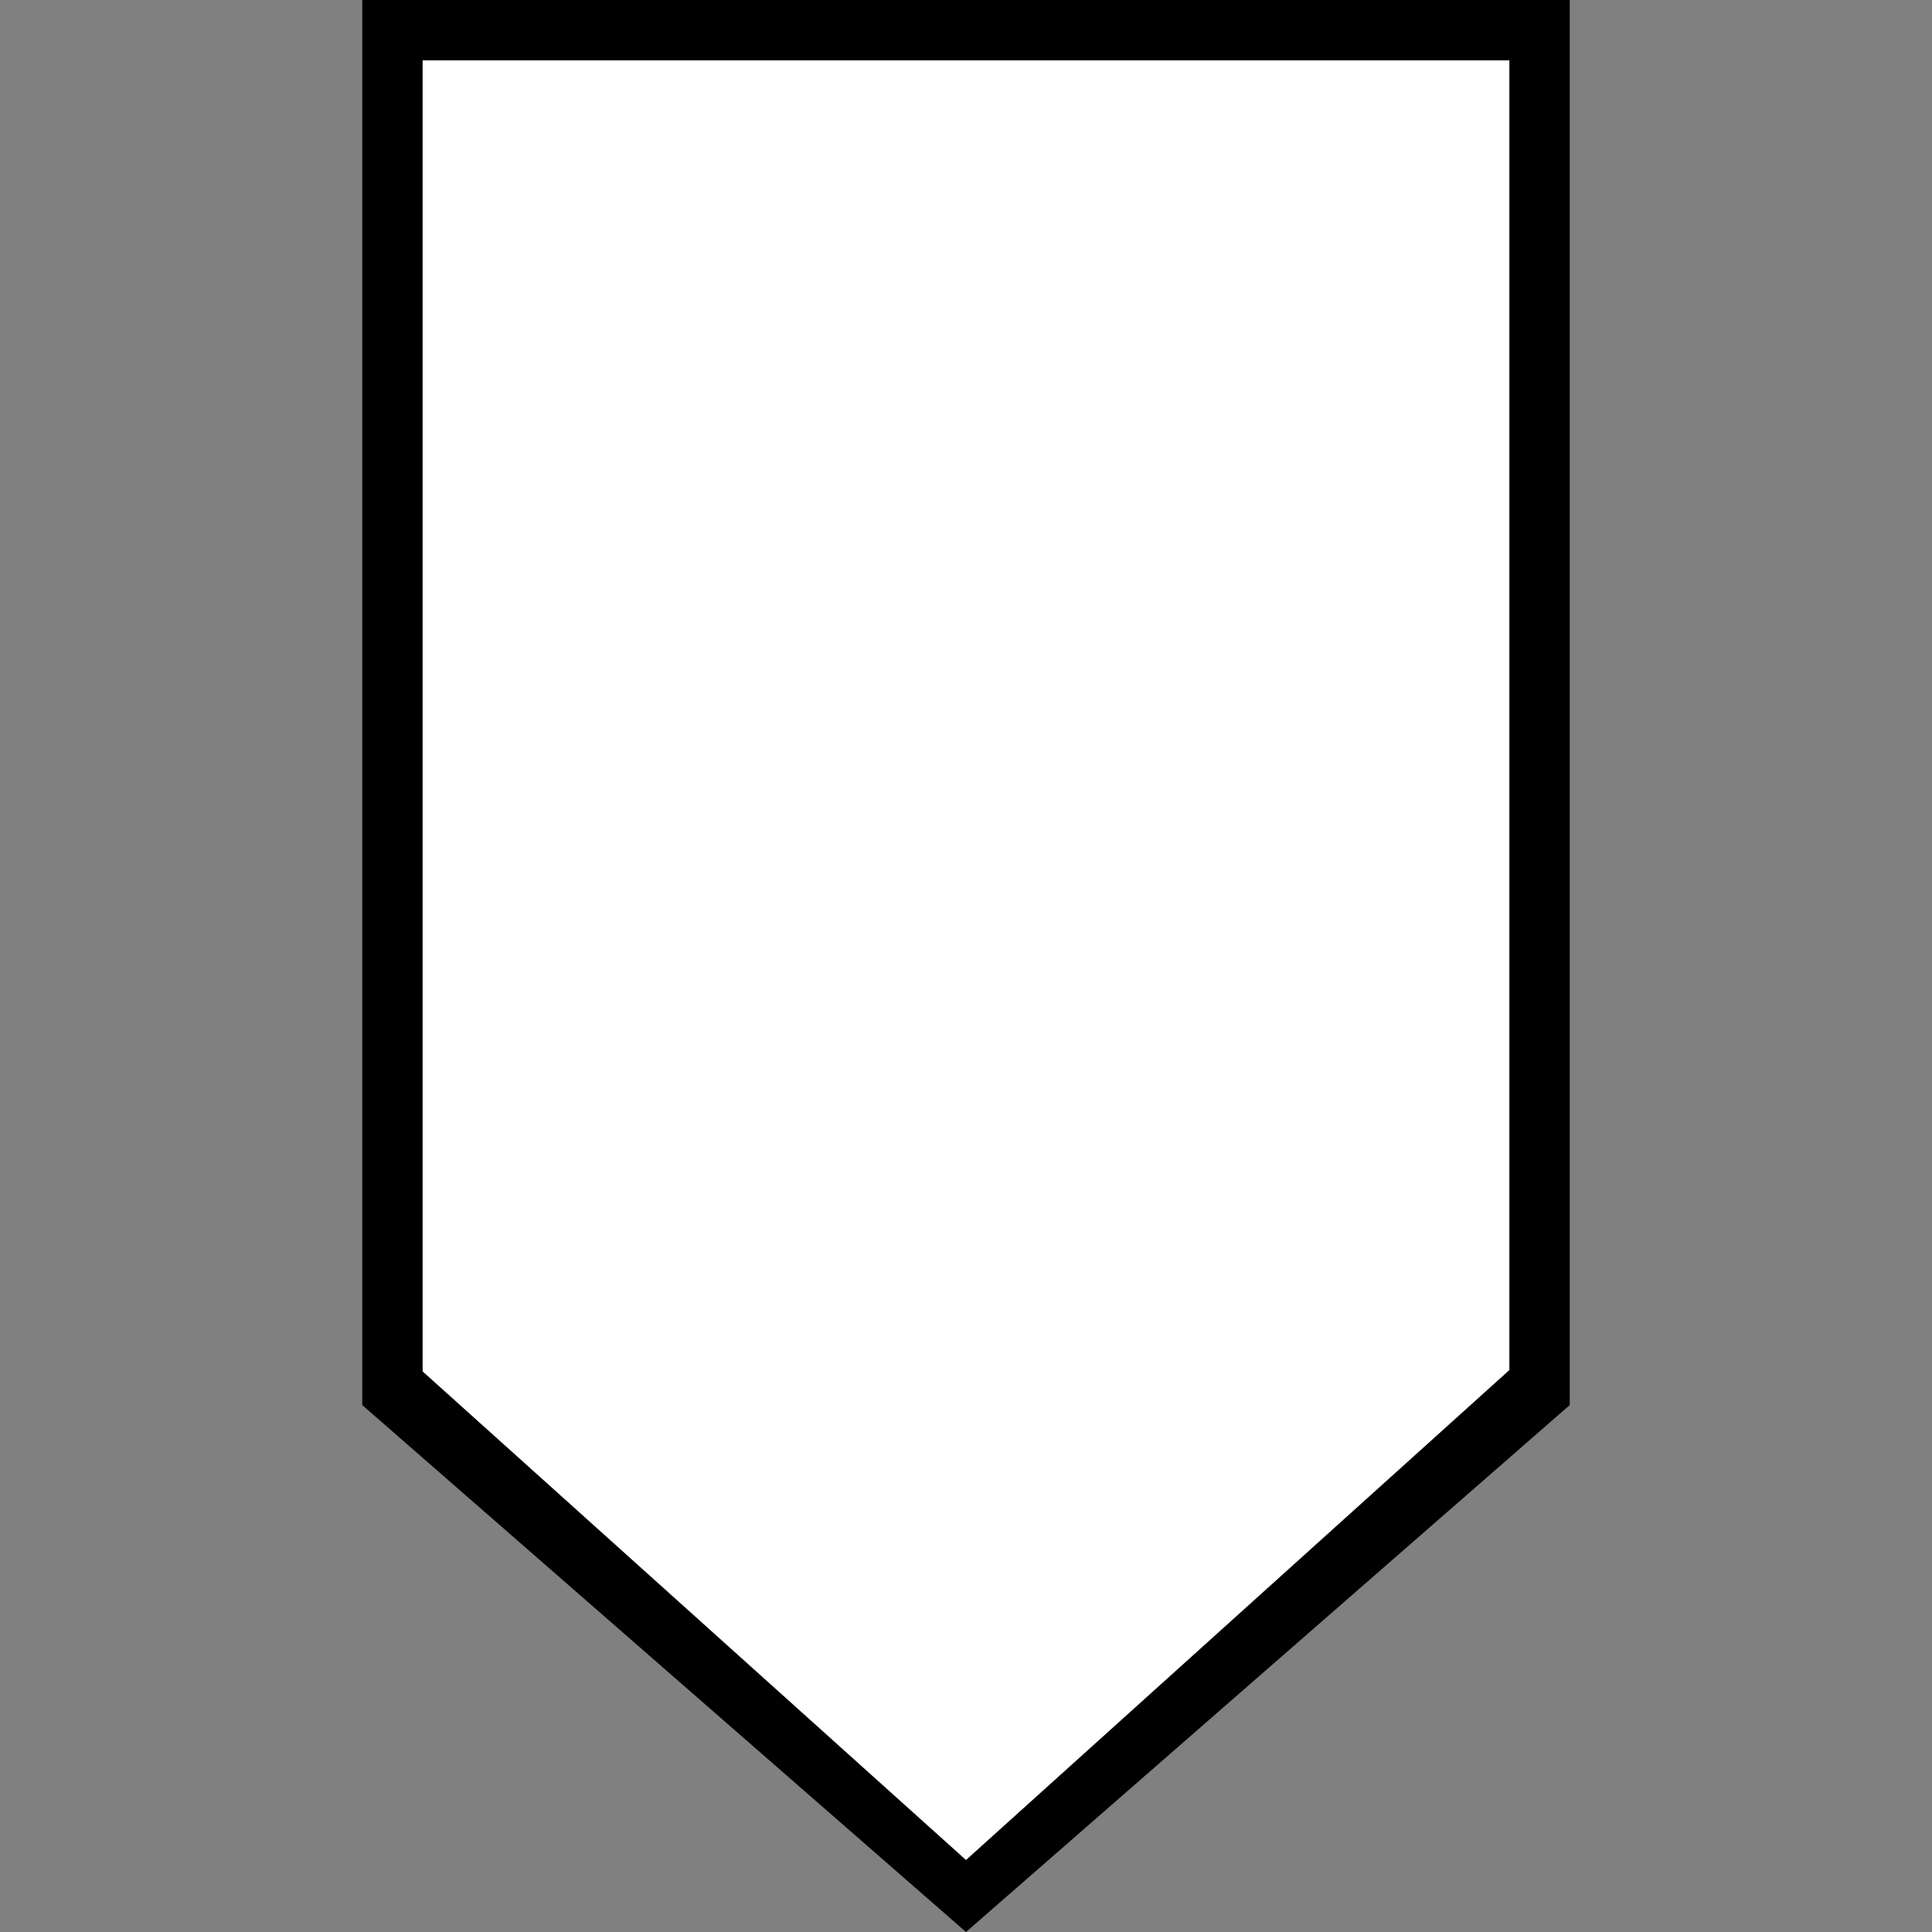 <?xml version="1.0" encoding="UTF-8" standalone="no"?>
<svg
   xmlns:dc="http://purl.org/dc/elements/1.1/"
   xmlns:cc="http://creativecommons.org/ns#"
   xmlns:rdf="http://www.w3.org/1999/02/22-rdf-syntax-ns#"
   xmlns:svg="http://www.w3.org/2000/svg"
   xmlns="http://www.w3.org/2000/svg"
   xmlns:sodipodi="http://sodipodi.sourceforge.net/DTD/sodipodi-0.dtd"
   xmlns:inkscape="http://www.inkscape.org/namespaces/inkscape"
   id="svg2"
   version="1.1"
   inkscape:version="1.0 (4035a4fb49, 2020-05-01)"
   width="64"
   height="64"
   sodipodi:docname="TIV PENREP.svg">
  <rect width="100%" height="100%" fill="#808080" stroke="none"/>
  <defs
     id="defs6" />
  <sodipodi:namedview
     pagecolor="#ffffff"
     bordercolor="#666666"
     borderopacity="1"
     objecttolerance="10"
     gridtolerance="10"
     guidetolerance="10"
     inkscape:pageopacity="0"
     inkscape:pageshadow="2"
     inkscape:window-width="1920"
     inkscape:window-height="1024"
     id="namedview4"
     showgrid="true"
     inkscape:snap-bbox="true"
     inkscape:bbox-paths="true"
     inkscape:bbox-nodes="true"
     inkscape:snap-bbox-edge-midpoints="true"
     inkscape:snap-bbox-midpoints="true"
     inkscape:object-paths="true"
     inkscape:object-nodes="true"
     inkscape:snap-intersection-paths="true"
     inkscape:snap-smooth-nodes="true"
     inkscape:snap-midpoints="true"
     inkscape:snap-object-midpoints="true"
     inkscape:snap-center="true"
     inkscape:snap-page="true"
     inkscape:zoom="6.5078125"
     inkscape:cx="45.684023"
     inkscape:cy="18.56039"
     inkscape:window-x="0"
     inkscape:window-y="0"
     inkscape:window-maximized="1"
     inkscape:current-layer="text841"
     inkscape:document-rotation="0">
    <inkscape:grid
       type="xygrid"
       id="grid865" />
  </sodipodi:namedview>
  <g
     id="g3769"
     transform="translate(-107.732,-4.842)">
    <g
       style="font-style:normal;font-variant:normal;font-weight:normal;font-stretch:normal;font-size:30px;line-height:1.25;font-family:Roboto;-inkscape-font-specification:Roboto;font-variant-ligatures:normal;font-variant-caps:normal;font-variant-numeric:normal;font-feature-settings:normal;text-align:start;letter-spacing:0px;word-spacing:0px;writing-mode:lr-tb;text-anchor:start;fill:#000000;fill-opacity:1;stroke:none;stroke-width:3.75"
       id="text841"
       aria-label="60">
      <path
         style="fill:#000000;fill-opacity:1;stroke:none;stroke-width:1.17px;stroke-linecap:butt;stroke-linejoin:miter;stroke-opacity:1"
         d="m 119.732,4.842 h 40 v 46.545 l -20,17.455 -20,-17.455 z"
         id="path836"
         sodipodi:nodetypes="cccccc" />
      <path
         sodipodi:nodetypes="cccccc"
         id="path858"
         d="m 121.732,6.842 h 36 v 43.385 l -18,16.23 -18,-16.185 z"
         style="fill:#ffffff;fill-opacity:1;stroke:none;stroke-width:1.053px;stroke-linecap:butt;stroke-linejoin:miter;stroke-opacity:1" />
    </g>
  </g>
</svg>

